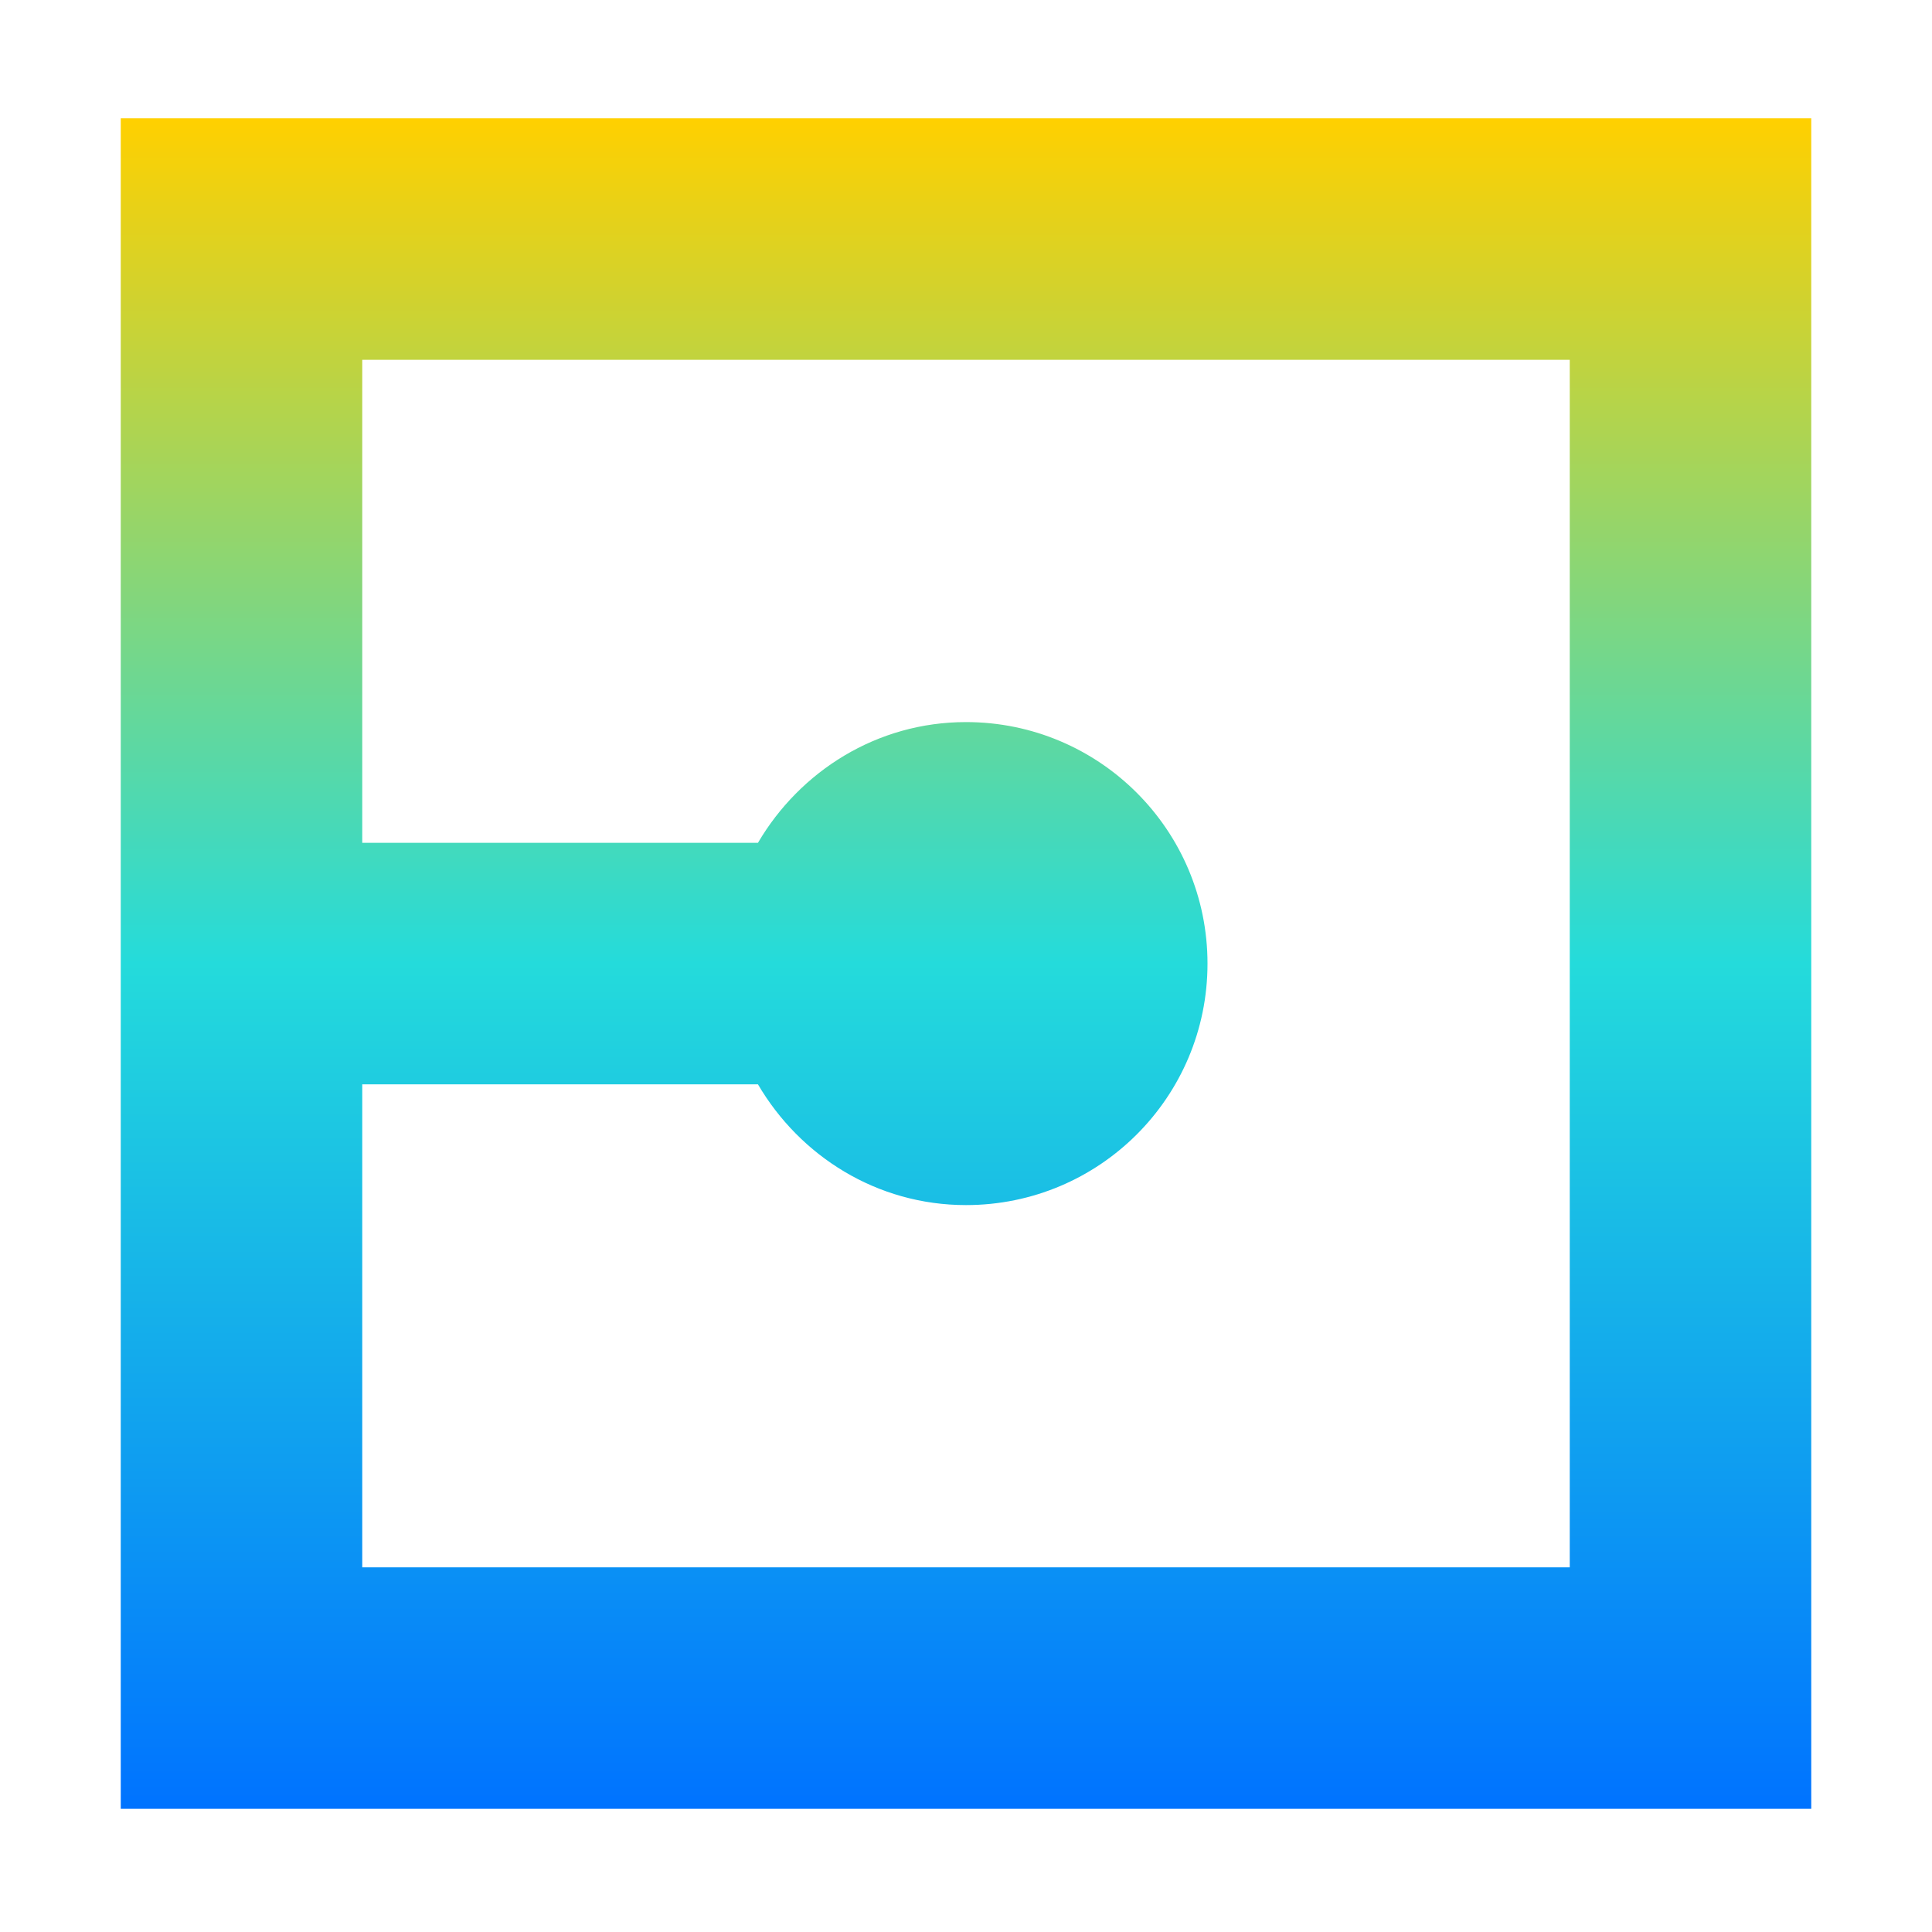 <svg xmlns="http://www.w3.org/2000/svg" xmlns:xlink="http://www.w3.org/1999/xlink" width="16" height="16" viewBox="0 0 16 16" version="1.1"><defs><linearGradient id="linear0" x1="0%" x2="0%" y1="0%" y2="100%"><stop offset="0%" style="stop-color:#ffd000; stop-opacity:1"/><stop offset="50%" style="stop-color:#24dbdb; stop-opacity:1"/><stop offset="100%" style="stop-color:#0073ff; stop-opacity:1"/></linearGradient></defs><g id="surface1"><path style=" stroke:none;fill-rule:nonzero;fill:url(#linear0);fill-opacity:1;" d="M 1 0.98 L 1 14.98 L 15 14.98 L 15 0.98 Z M 3 2.98 L 13 2.98 L 13 12.98 L 3 12.98 L 3 8.98 L 6.277 8.98 C 6.625 9.574 7.262 9.98 8 9.98 C 9.105 9.98 10 9.086 10 7.98 C 10 6.875 9.105 5.98 8 5.98 C 7.262 5.98 6.625 6.387 6.277 6.98 L 3 6.98 Z M 3 2.98 "/></g></svg>
